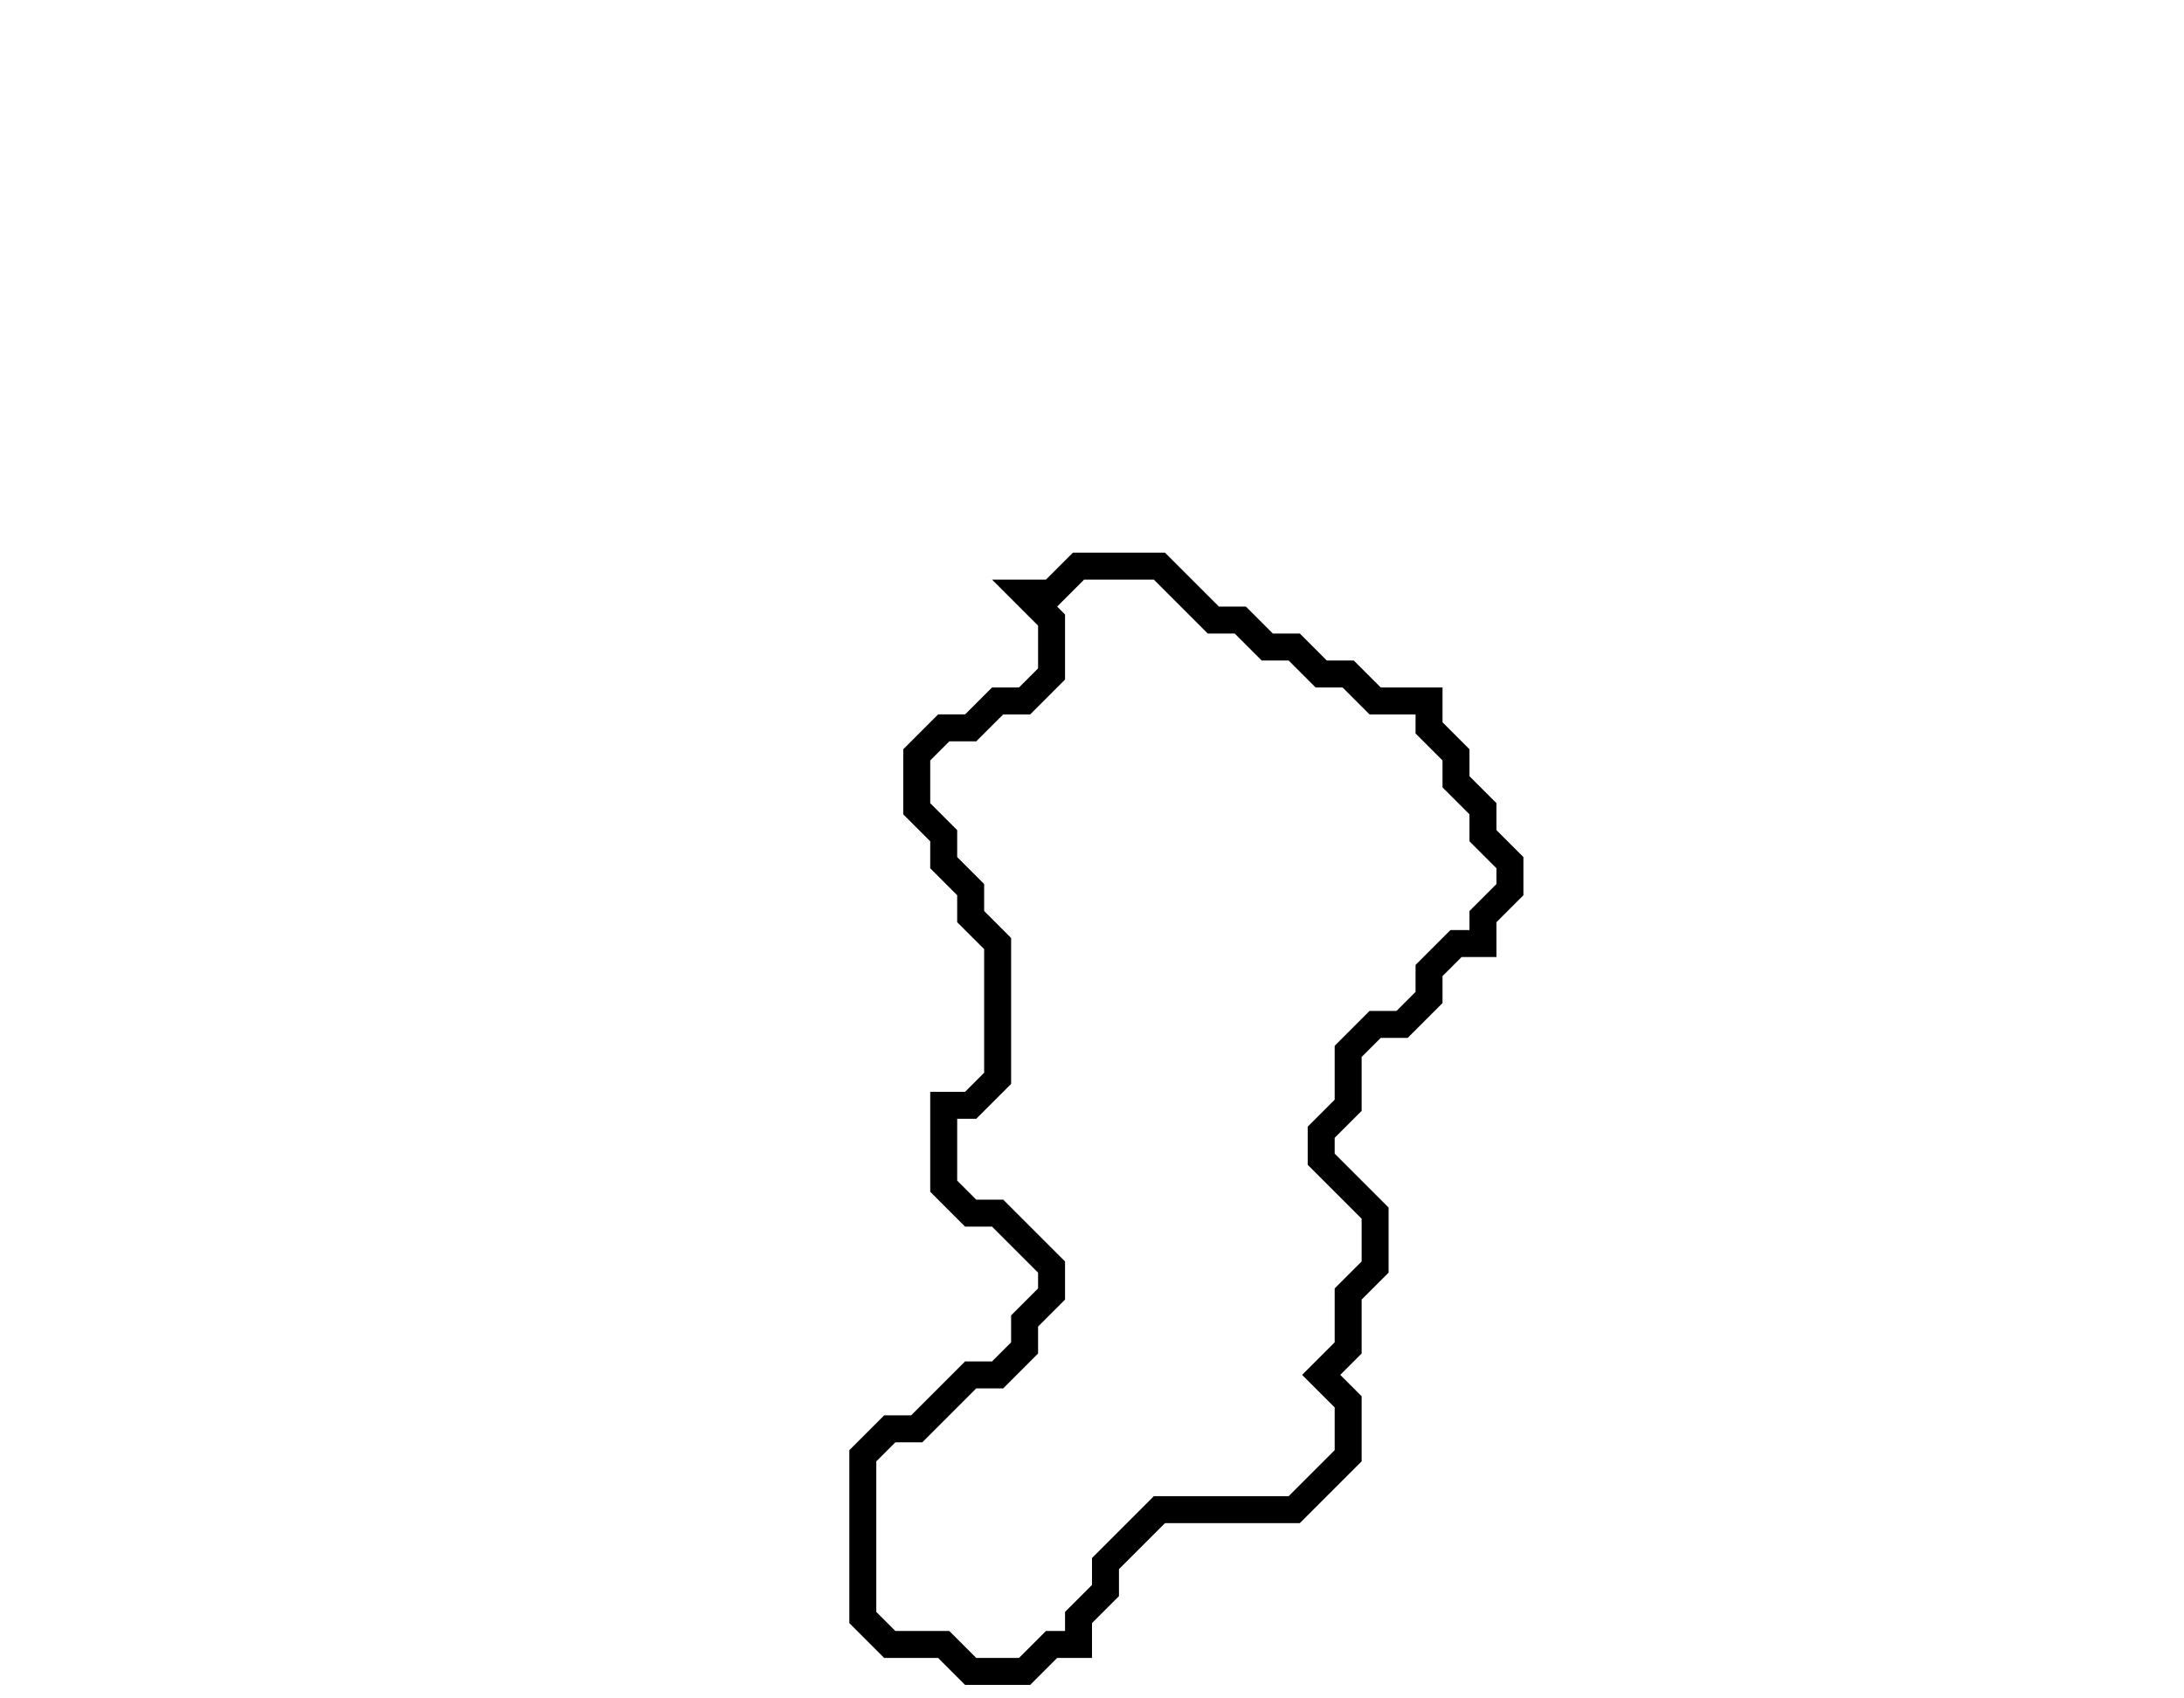 <svg xmlns="http://www.w3.org/2000/svg" width="81" height="63">
  <path d="M 40,21 L 39,22 L 38,22 L 39,23 L 39,25 L 38,26 L 37,26 L 36,27 L 35,27 L 34,28 L 34,30 L 35,31 L 35,32 L 36,33 L 36,34 L 37,35 L 37,40 L 36,41 L 35,41 L 35,44 L 36,45 L 37,45 L 39,47 L 39,48 L 38,49 L 38,50 L 37,51 L 36,51 L 34,53 L 33,53 L 32,54 L 32,60 L 33,61 L 35,61 L 36,62 L 38,62 L 39,61 L 40,61 L 40,60 L 41,59 L 41,58 L 43,56 L 48,56 L 50,54 L 50,52 L 49,51 L 50,50 L 50,48 L 51,47 L 51,45 L 49,43 L 49,42 L 50,41 L 50,39 L 51,38 L 52,38 L 53,37 L 53,36 L 54,35 L 55,35 L 55,34 L 56,33 L 56,32 L 55,31 L 55,30 L 54,29 L 54,28 L 53,27 L 53,26 L 51,26 L 50,25 L 49,25 L 48,24 L 47,24 L 46,23 L 45,23 L 43,21 Z" fill="none" stroke="black" stroke-width="1"/>
</svg>